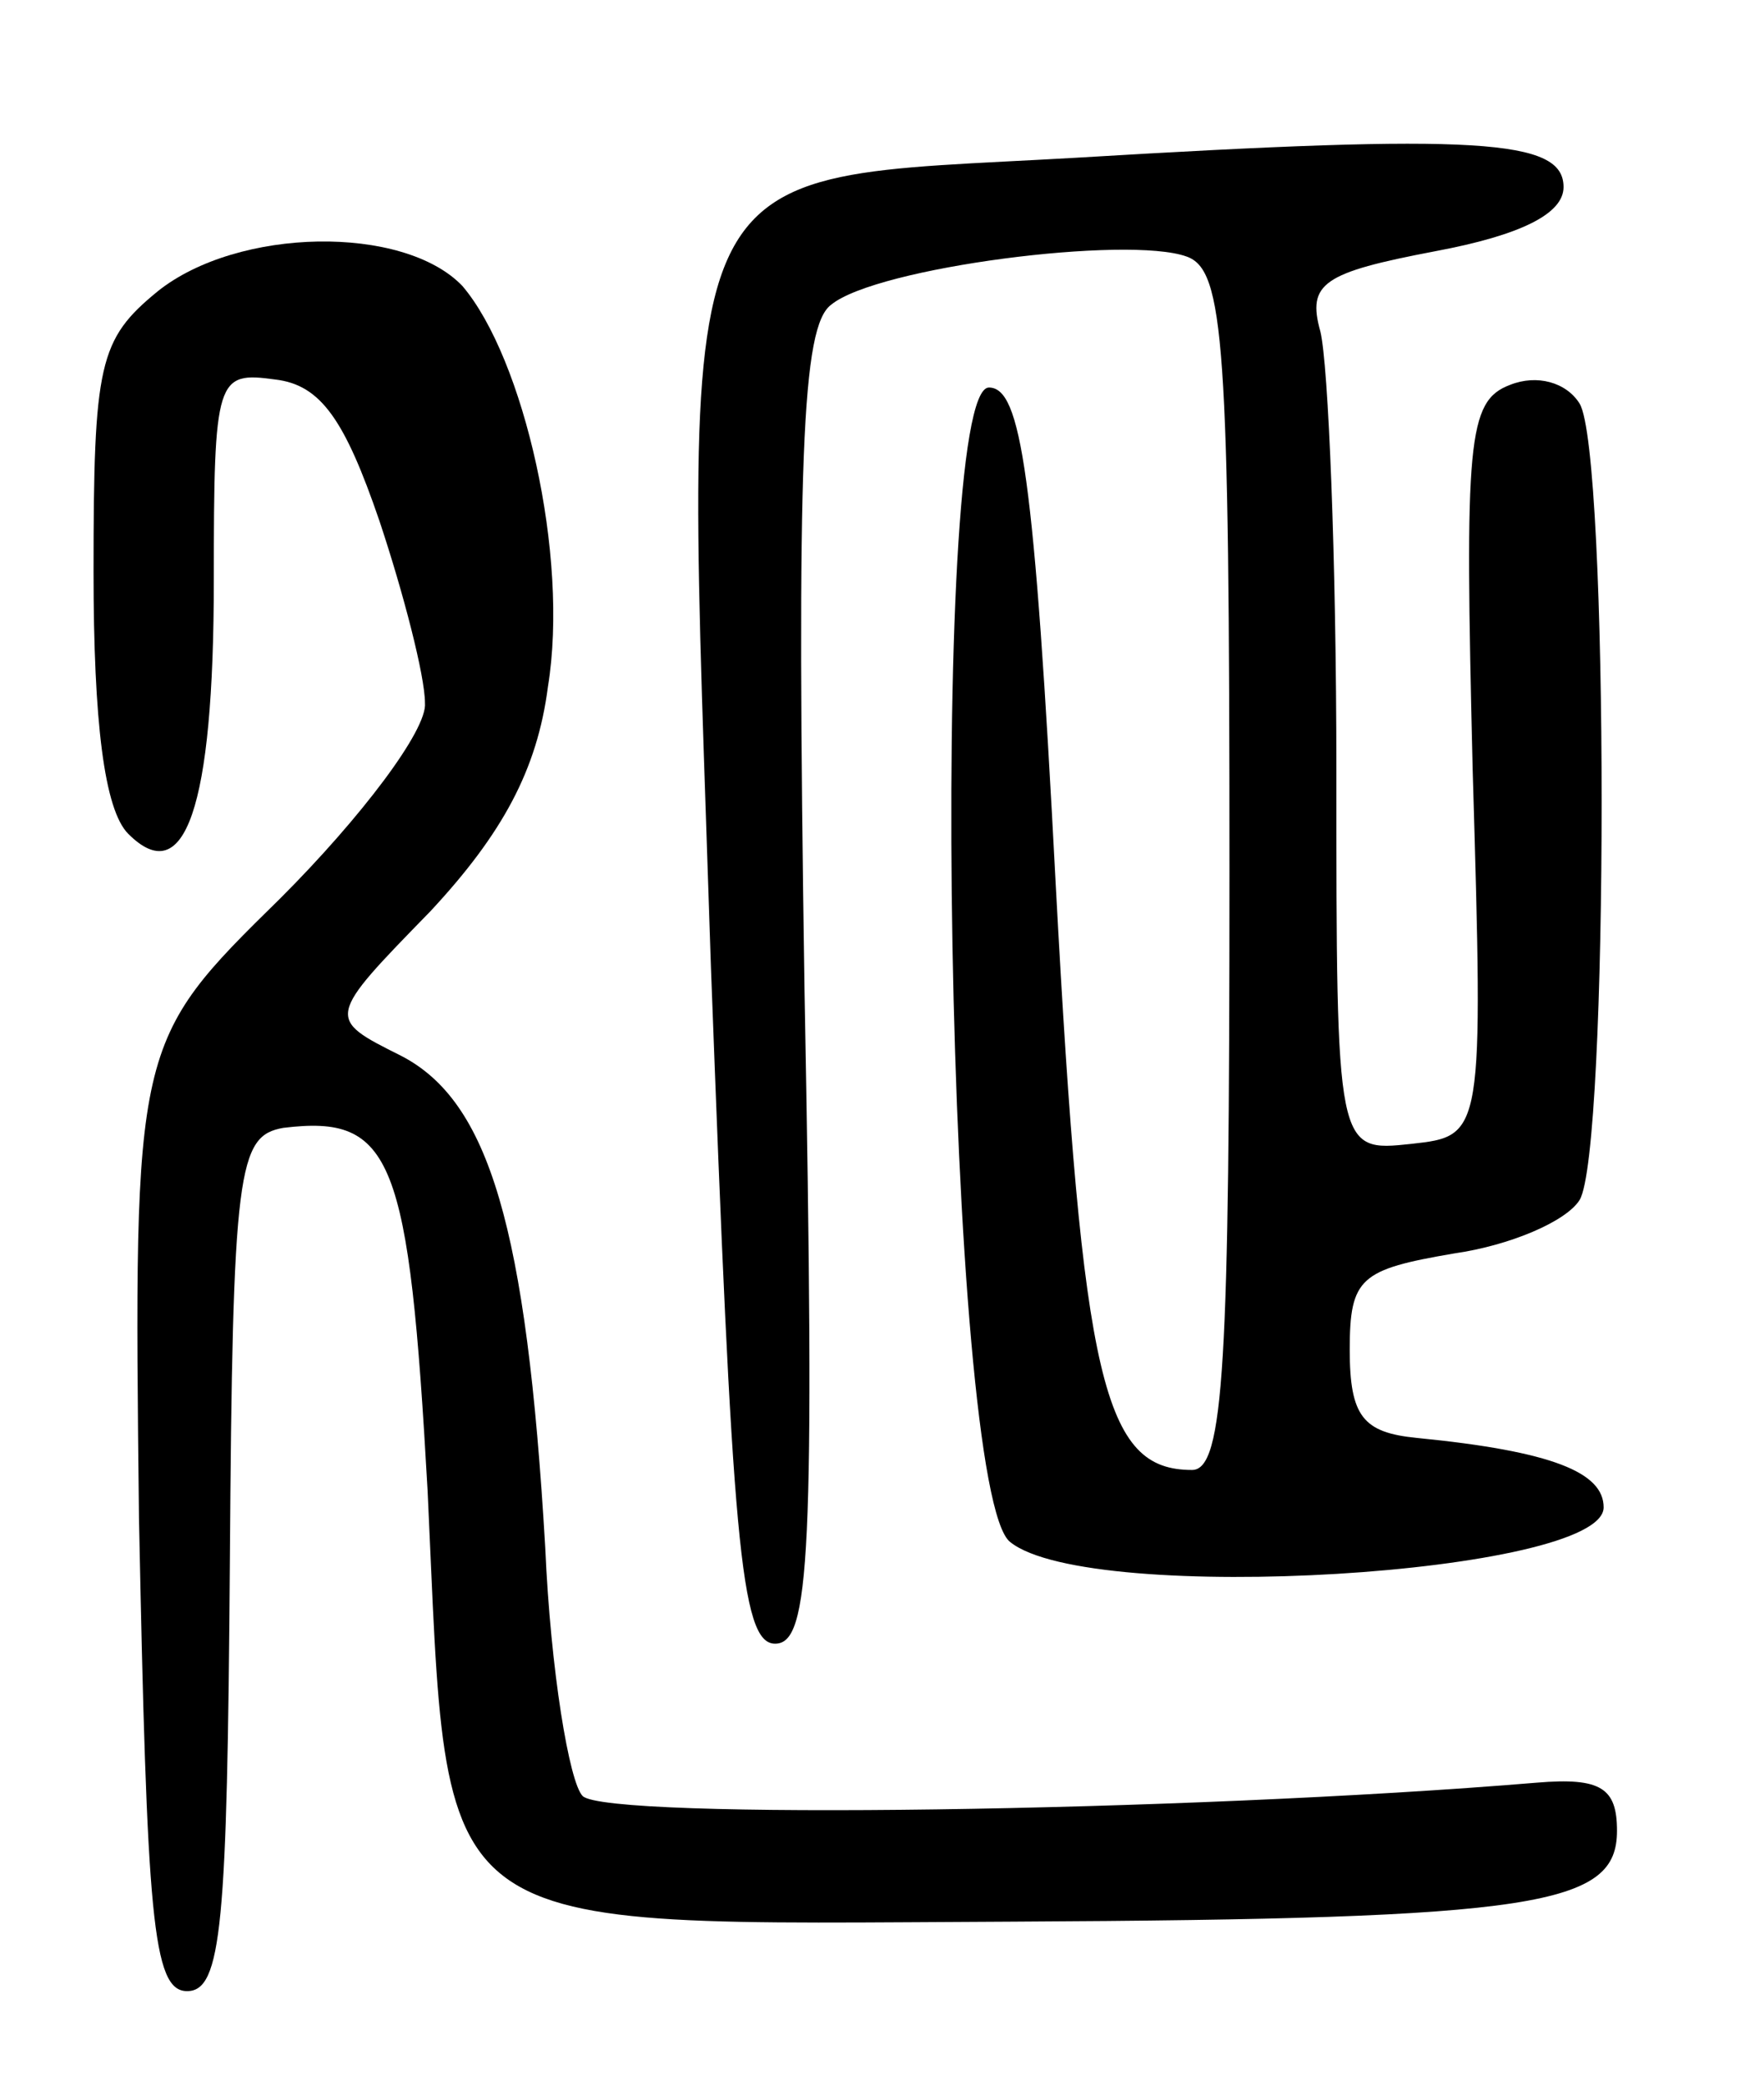 <svg version="1.0" xmlns="http://www.w3.org/2000/svg"
 width="66pt" height="78pt" viewBox="0 0 66 78"
 preserveAspectRatio="xMidYMid meet">
<g transform="translate(0,78) scale(0.1,-0.1)"
fill="#000000" stroke="none">
<path d="M403 721 c-156 -9 -147 9 -137 -303 8 -214 11 -253 24 -253 13 0 15
32 11 245 -3 199 -1 248 10 256 17 14 111 26 133 18 14 -5 16 -32 16 -230 0
-184 -2 -224 -14 -224 -33 0 -41 32 -51 219 -8 154 -13 186 -25 186 -23 0 -16
-414 8 -432 30 -24 222 -12 222 13 0 13 -19 21 -70 26 -20 2 -25 8 -25 33 0
27 4 30 39 36 21 3 42 12 47 20 11 18 11 280 0 298 -5 8 -16 11 -26 7 -16 -6
-17 -21 -14 -144 4 -137 4 -137 -23 -140 -28 -3 -28 -3 -28 140 0 79 -3 152
-6 164 -5 18 1 22 43 30 32 6 48 14 48 24 0 18 -32 20 -182 11z"/>
<path d="M59 671 c-22 -18 -24 -27 -24 -105 0 -56 4 -89 13 -98 21 -21 32 9
32 95 0 76 1 78 23 75 17 -2 26 -15 39 -53 9 -27 17 -58 17 -68 1 -10 -24 -43
-54 -73 -55 -54 -55 -54 -53 -232 3 -149 5 -177 18 -177 13 0 15 25 16 160 1
148 3 160 20 163 41 5 47 -11 54 -136 8 -170 -3 -162 219 -161 197 1 226 6
226 34 0 16 -6 20 -30 18 -132 -11 -348 -14 -357 -5 -5 5 -12 47 -14 93 -7
120 -21 167 -54 184 -28 14 -28 14 11 54 27 29 40 53 44 84 8 49 -9 123 -32
150 -22 23 -84 22 -114 -2z"/>
</g>
</svg>
